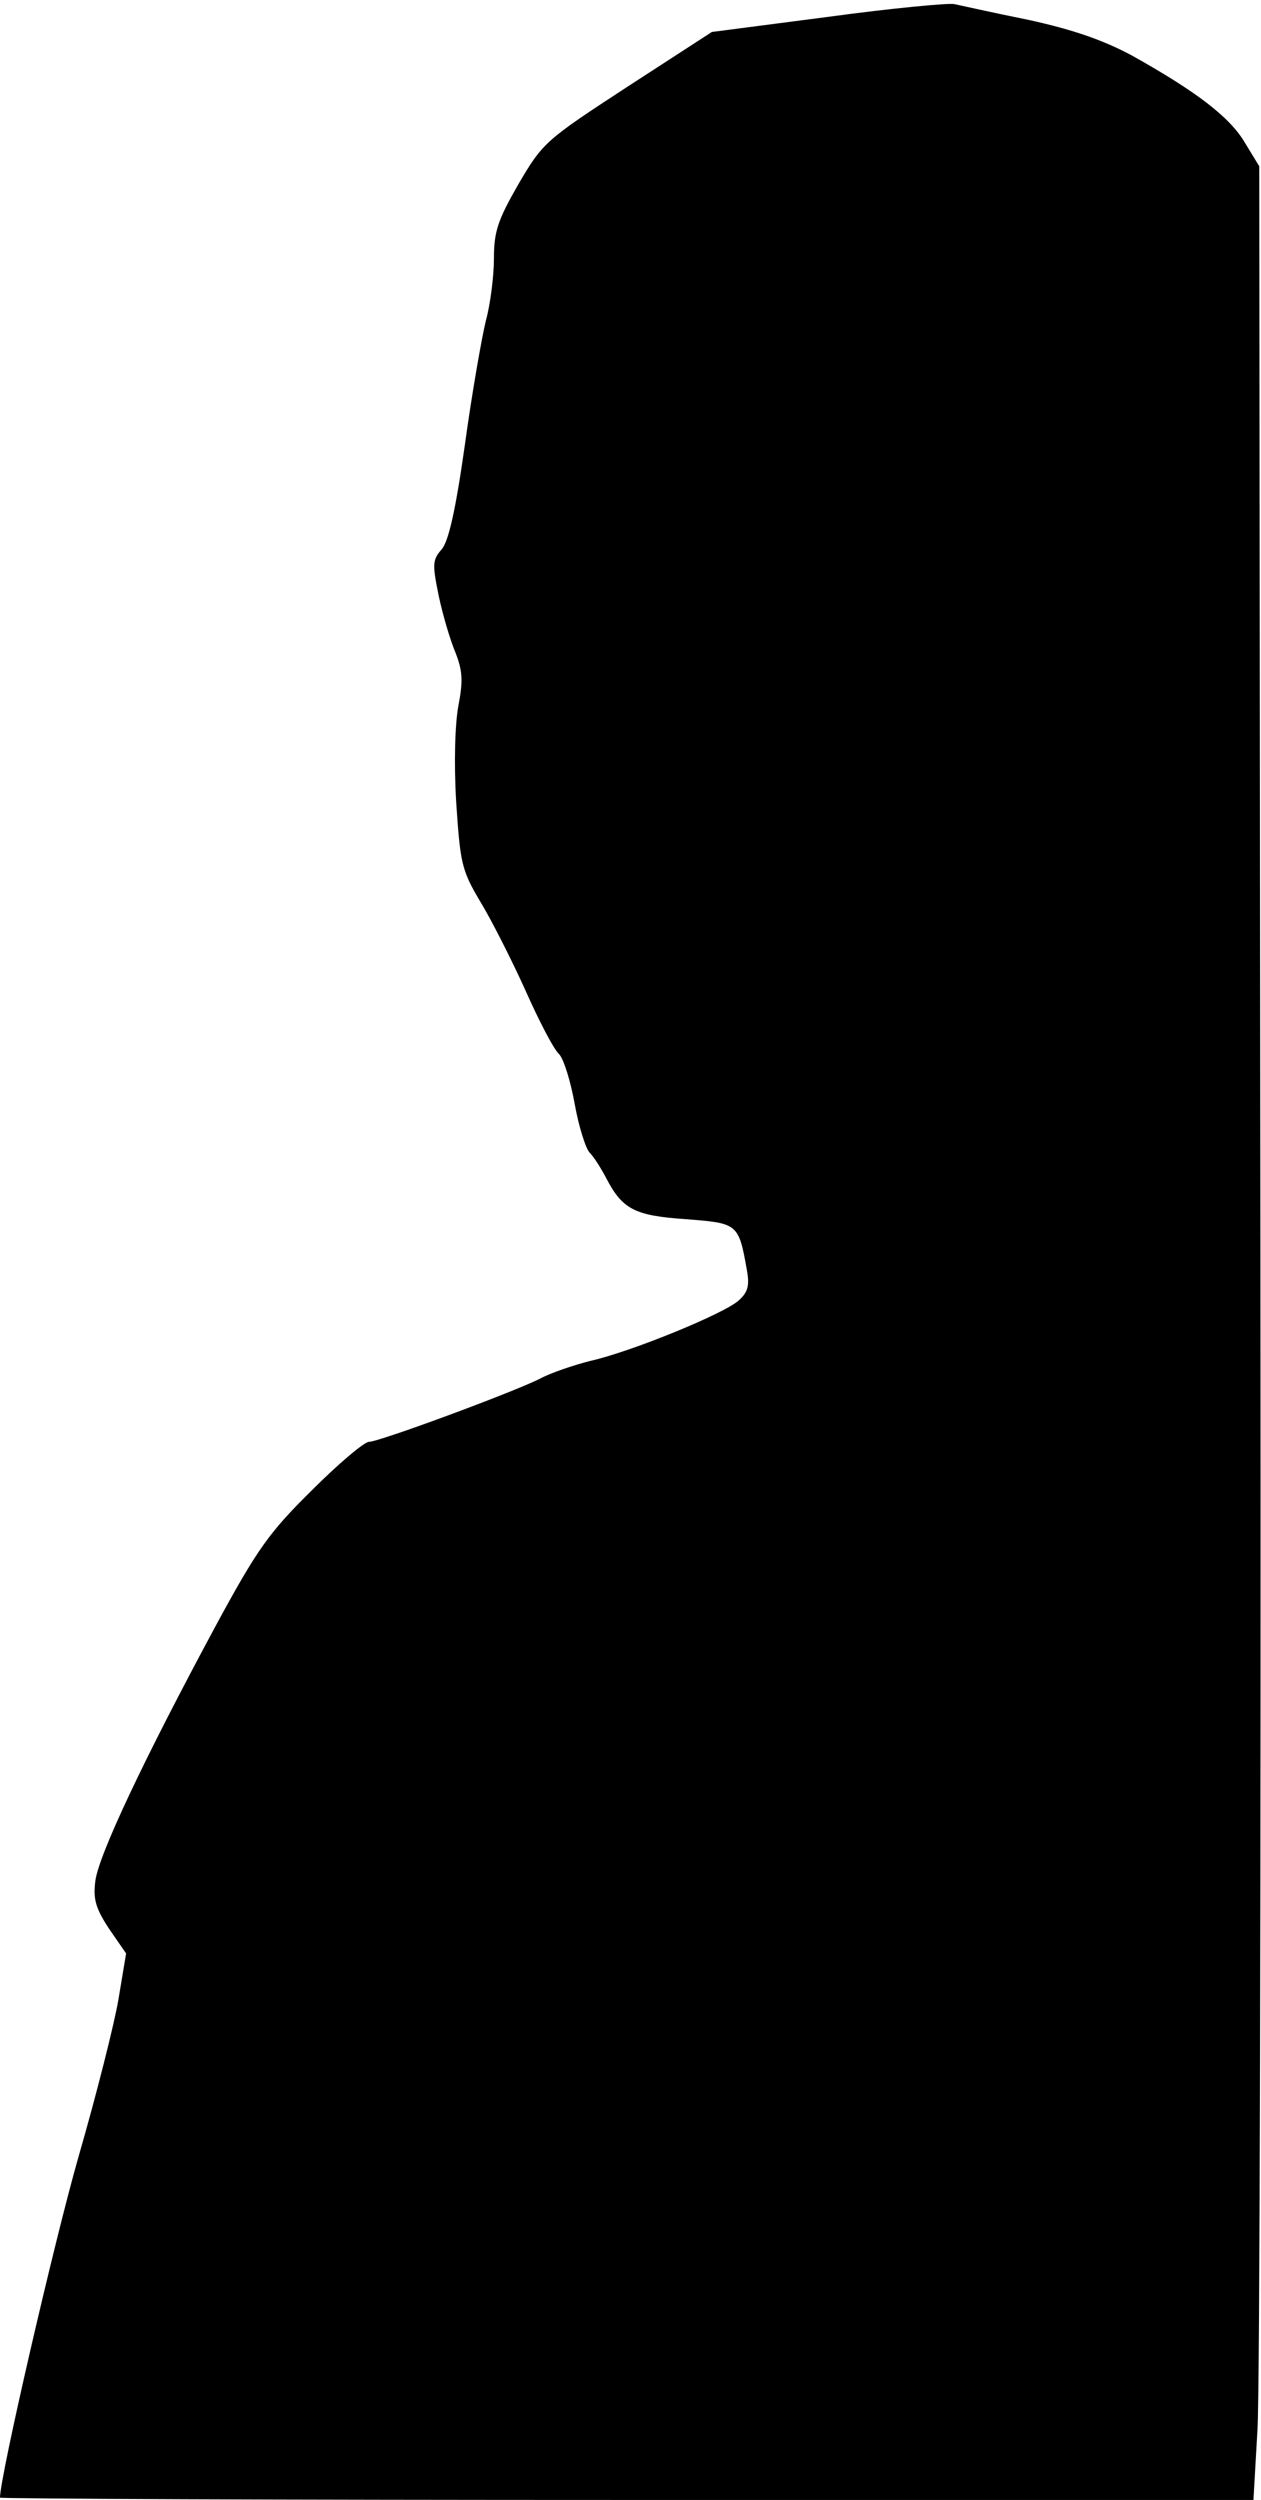 <?xml version="1.0" standalone="no"?>
<!DOCTYPE svg PUBLIC "-//W3C//DTD SVG 20010904//EN"
 "http://www.w3.org/TR/2001/REC-SVG-20010904/DTD/svg10.dtd">
<svg version="1.0" xmlns="http://www.w3.org/2000/svg"
 width="217pt" height="430pt" viewBox="0 0 217 430"
 preserveAspectRatio="xMidYMid meet">
<g transform="translate(0,430) scale(0.1,-0.1)"
fill="#000000" stroke="none">
<path fill="#000000" stroke="none" d="M1425 4271 l-200 -26 -145 -94 c-141
-92 -146 -96 -188 -168 -35 -61 -42 -81 -42 -127 0 -30 -6 -79 -14 -108 -7
-29 -24 -125 -36 -213 -16 -113 -28 -166 -40 -180 -16 -18 -16 -26 -5 -80 7
-33 20 -77 29 -98 12 -31 13 -48 5 -90 -6 -31 -8 -99 -4 -166 7 -105 9 -117
41 -171 19 -31 54 -100 78 -153 23 -52 49 -102 58 -110 8 -8 20 -47 27 -86 7
-39 19 -77 26 -84 7 -7 19 -26 28 -43 28 -54 49 -65 137 -71 89 -7 91 -7 105
-86 5 -27 3 -39 -14 -54 -24 -22 -184 -88 -256 -104 -27 -7 -67 -20 -87 -31
-51 -25 -276 -108 -293 -108 -8 0 -52 -37 -98 -83 -74 -73 -94 -101 -165 -232
-124 -230 -203 -397 -208 -441 -4 -31 1 -47 24 -82 l29 -42 -13 -78 c-7 -42
-38 -165 -69 -272 -42 -147 -135 -550 -135 -586 0 -2 485 -4 1079 -4 l1078 0
7 122 c4 68 6 971 5 2007 l-2 1885 -25 41 c-26 44 -84 88 -195 150 -49 26
-100 44 -178 61 -60 12 -117 25 -127 27 -9 2 -107 -7 -217 -22z"/>
</g>
</svg>
